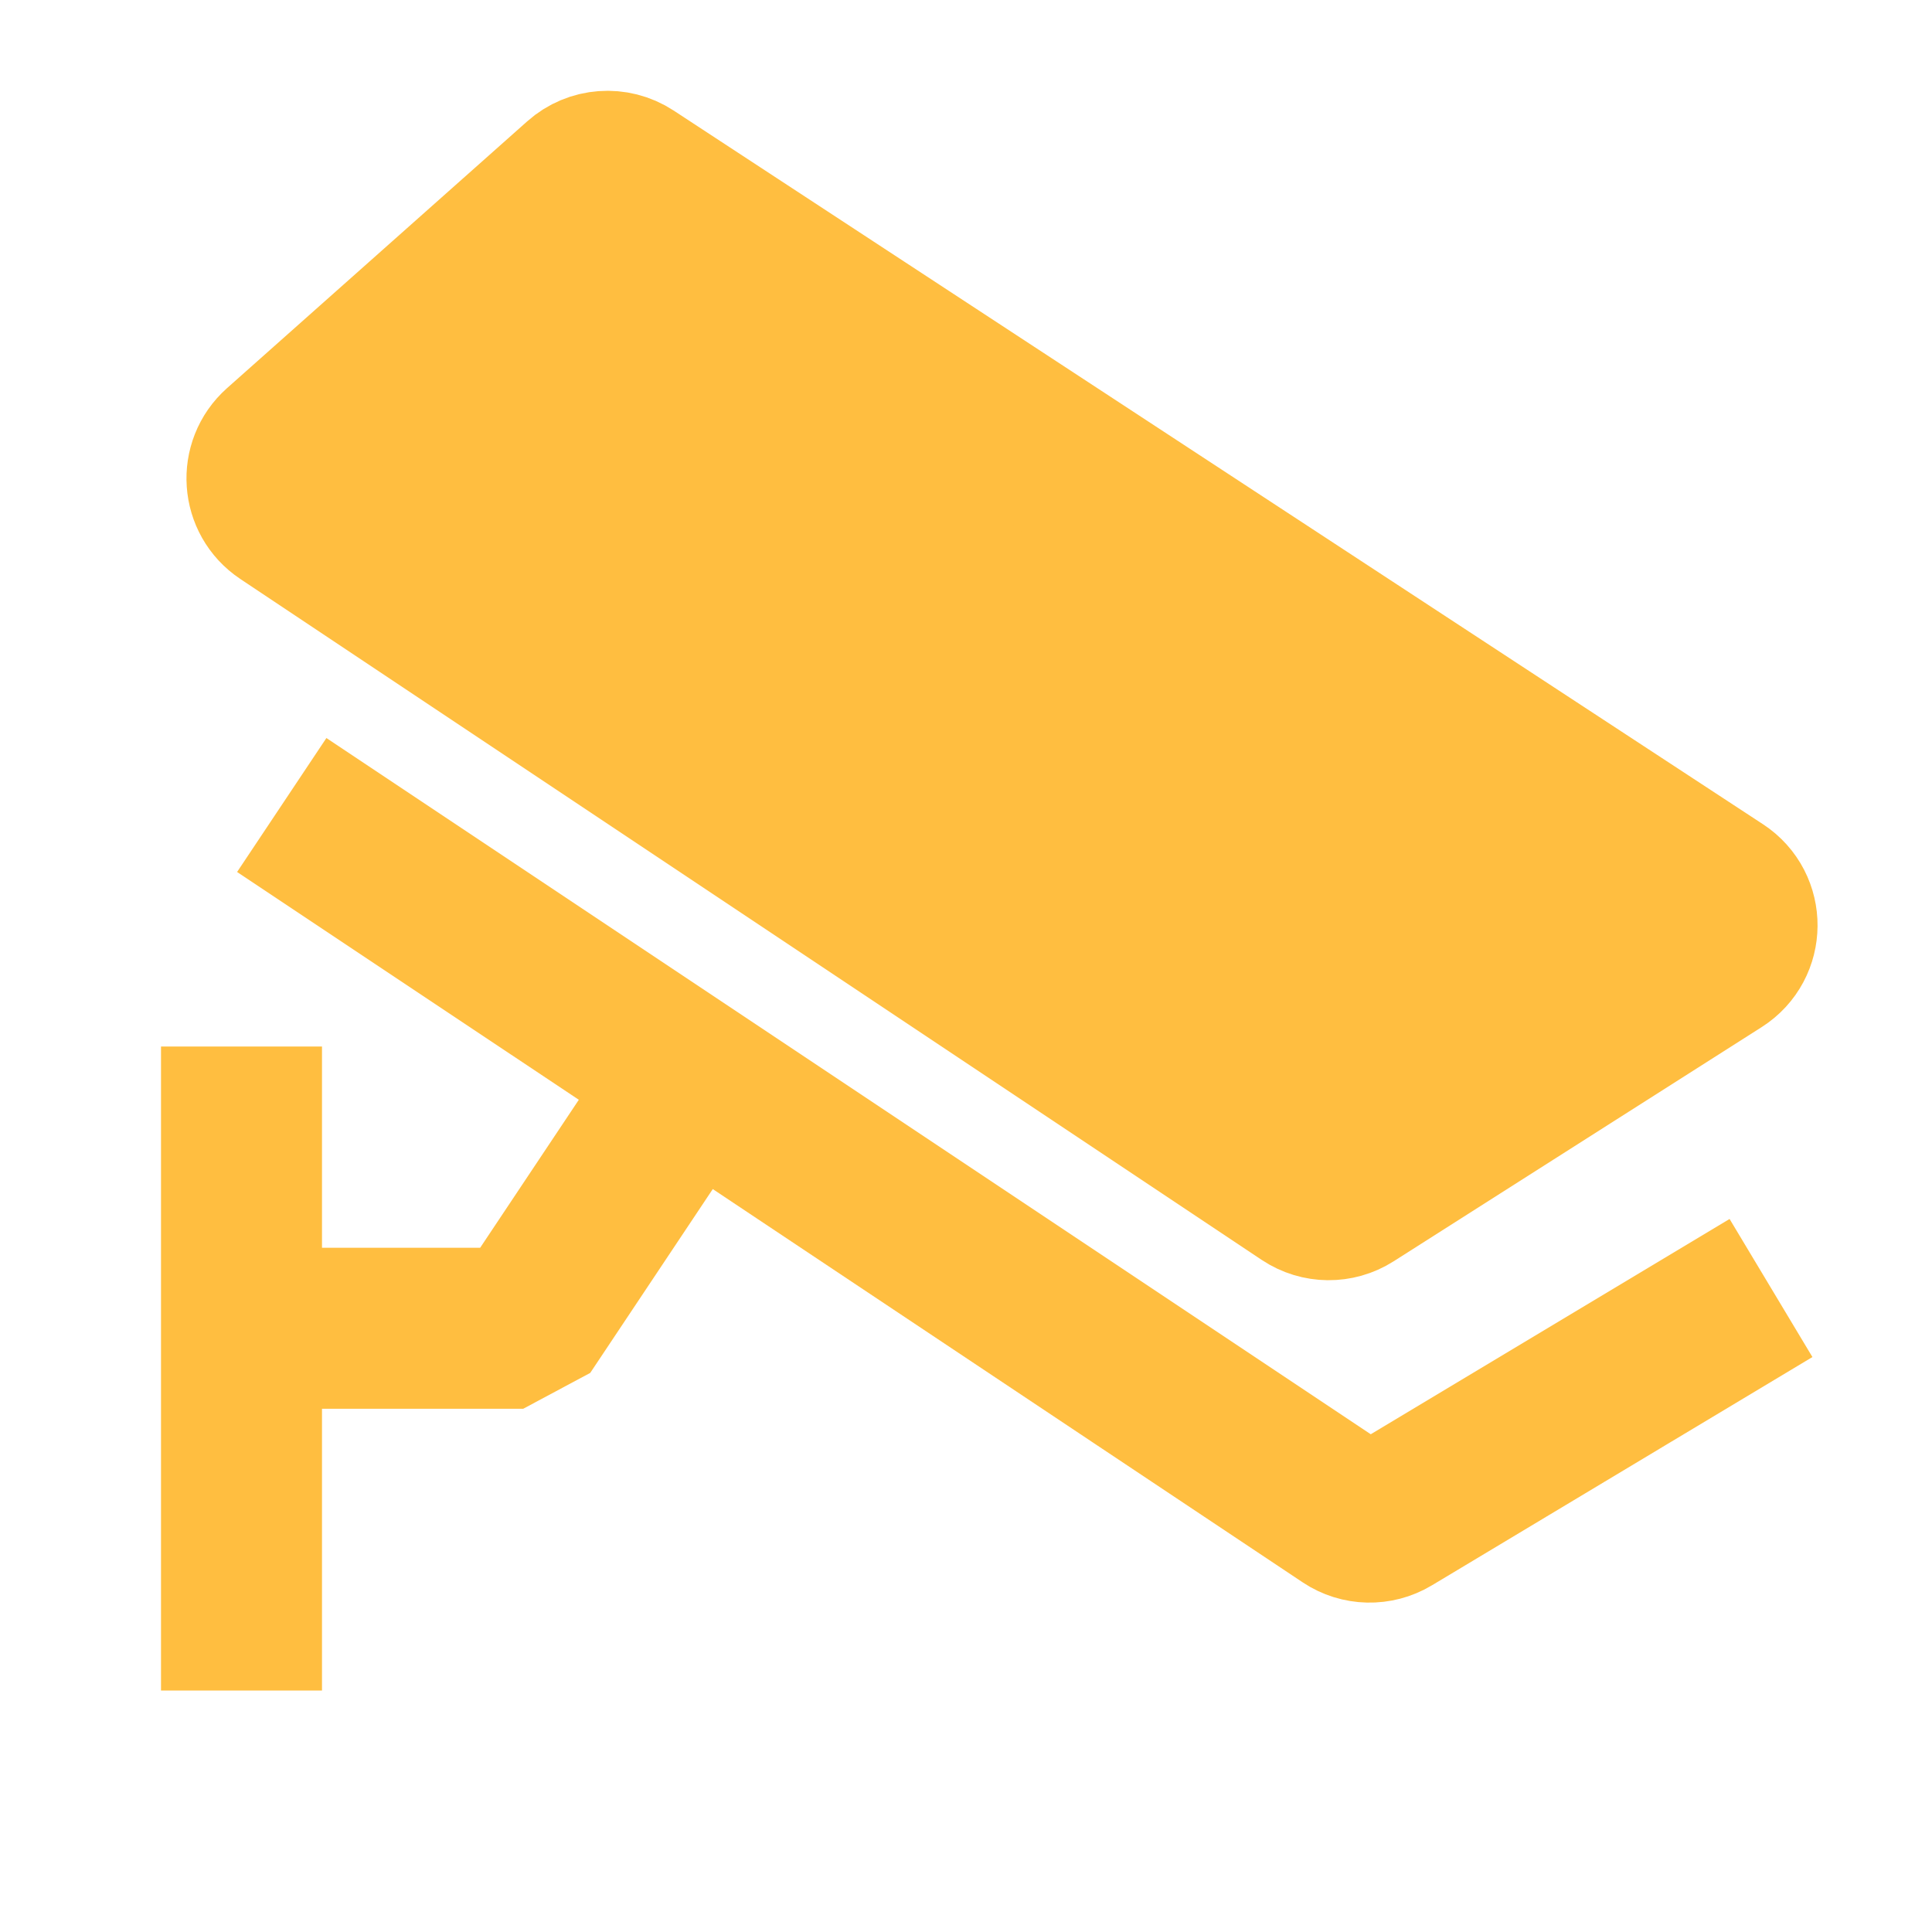 <?xml version="1.0" encoding="UTF-8"?><svg width="24" height="24" viewBox="0 0 48 48" fill="none" xmlns="http://www.w3.org/2000/svg"><path d="M6 26V42" stroke="#ffbe40" stroke-width="4" stroke-linecap="butt" stroke-linejoin="bevel"/><path d="M6 33H13L17 27" stroke="#ffbe40" stroke-width="4" stroke-linecap="butt" stroke-linejoin="bevel"/><path d="M7 20L33.474 37.649C33.795 37.863 34.211 37.873 34.543 37.674L44 32" stroke="#ffbe40" stroke-width="4" stroke-linecap="butt" stroke-linejoin="bevel"/><path d="M7.078 12.719C6.533 12.355 6.479 11.575 6.968 11.139L14.428 4.509C14.765 4.208 15.262 4.172 15.64 4.419L42.705 22.151C43.312 22.549 43.306 23.442 42.694 23.831L33.55 29.65C33.215 29.863 32.788 29.858 32.458 29.639L7.078 12.719Z" fill="#ffbe40" stroke="#ffbe40" stroke-width="4"/></svg>